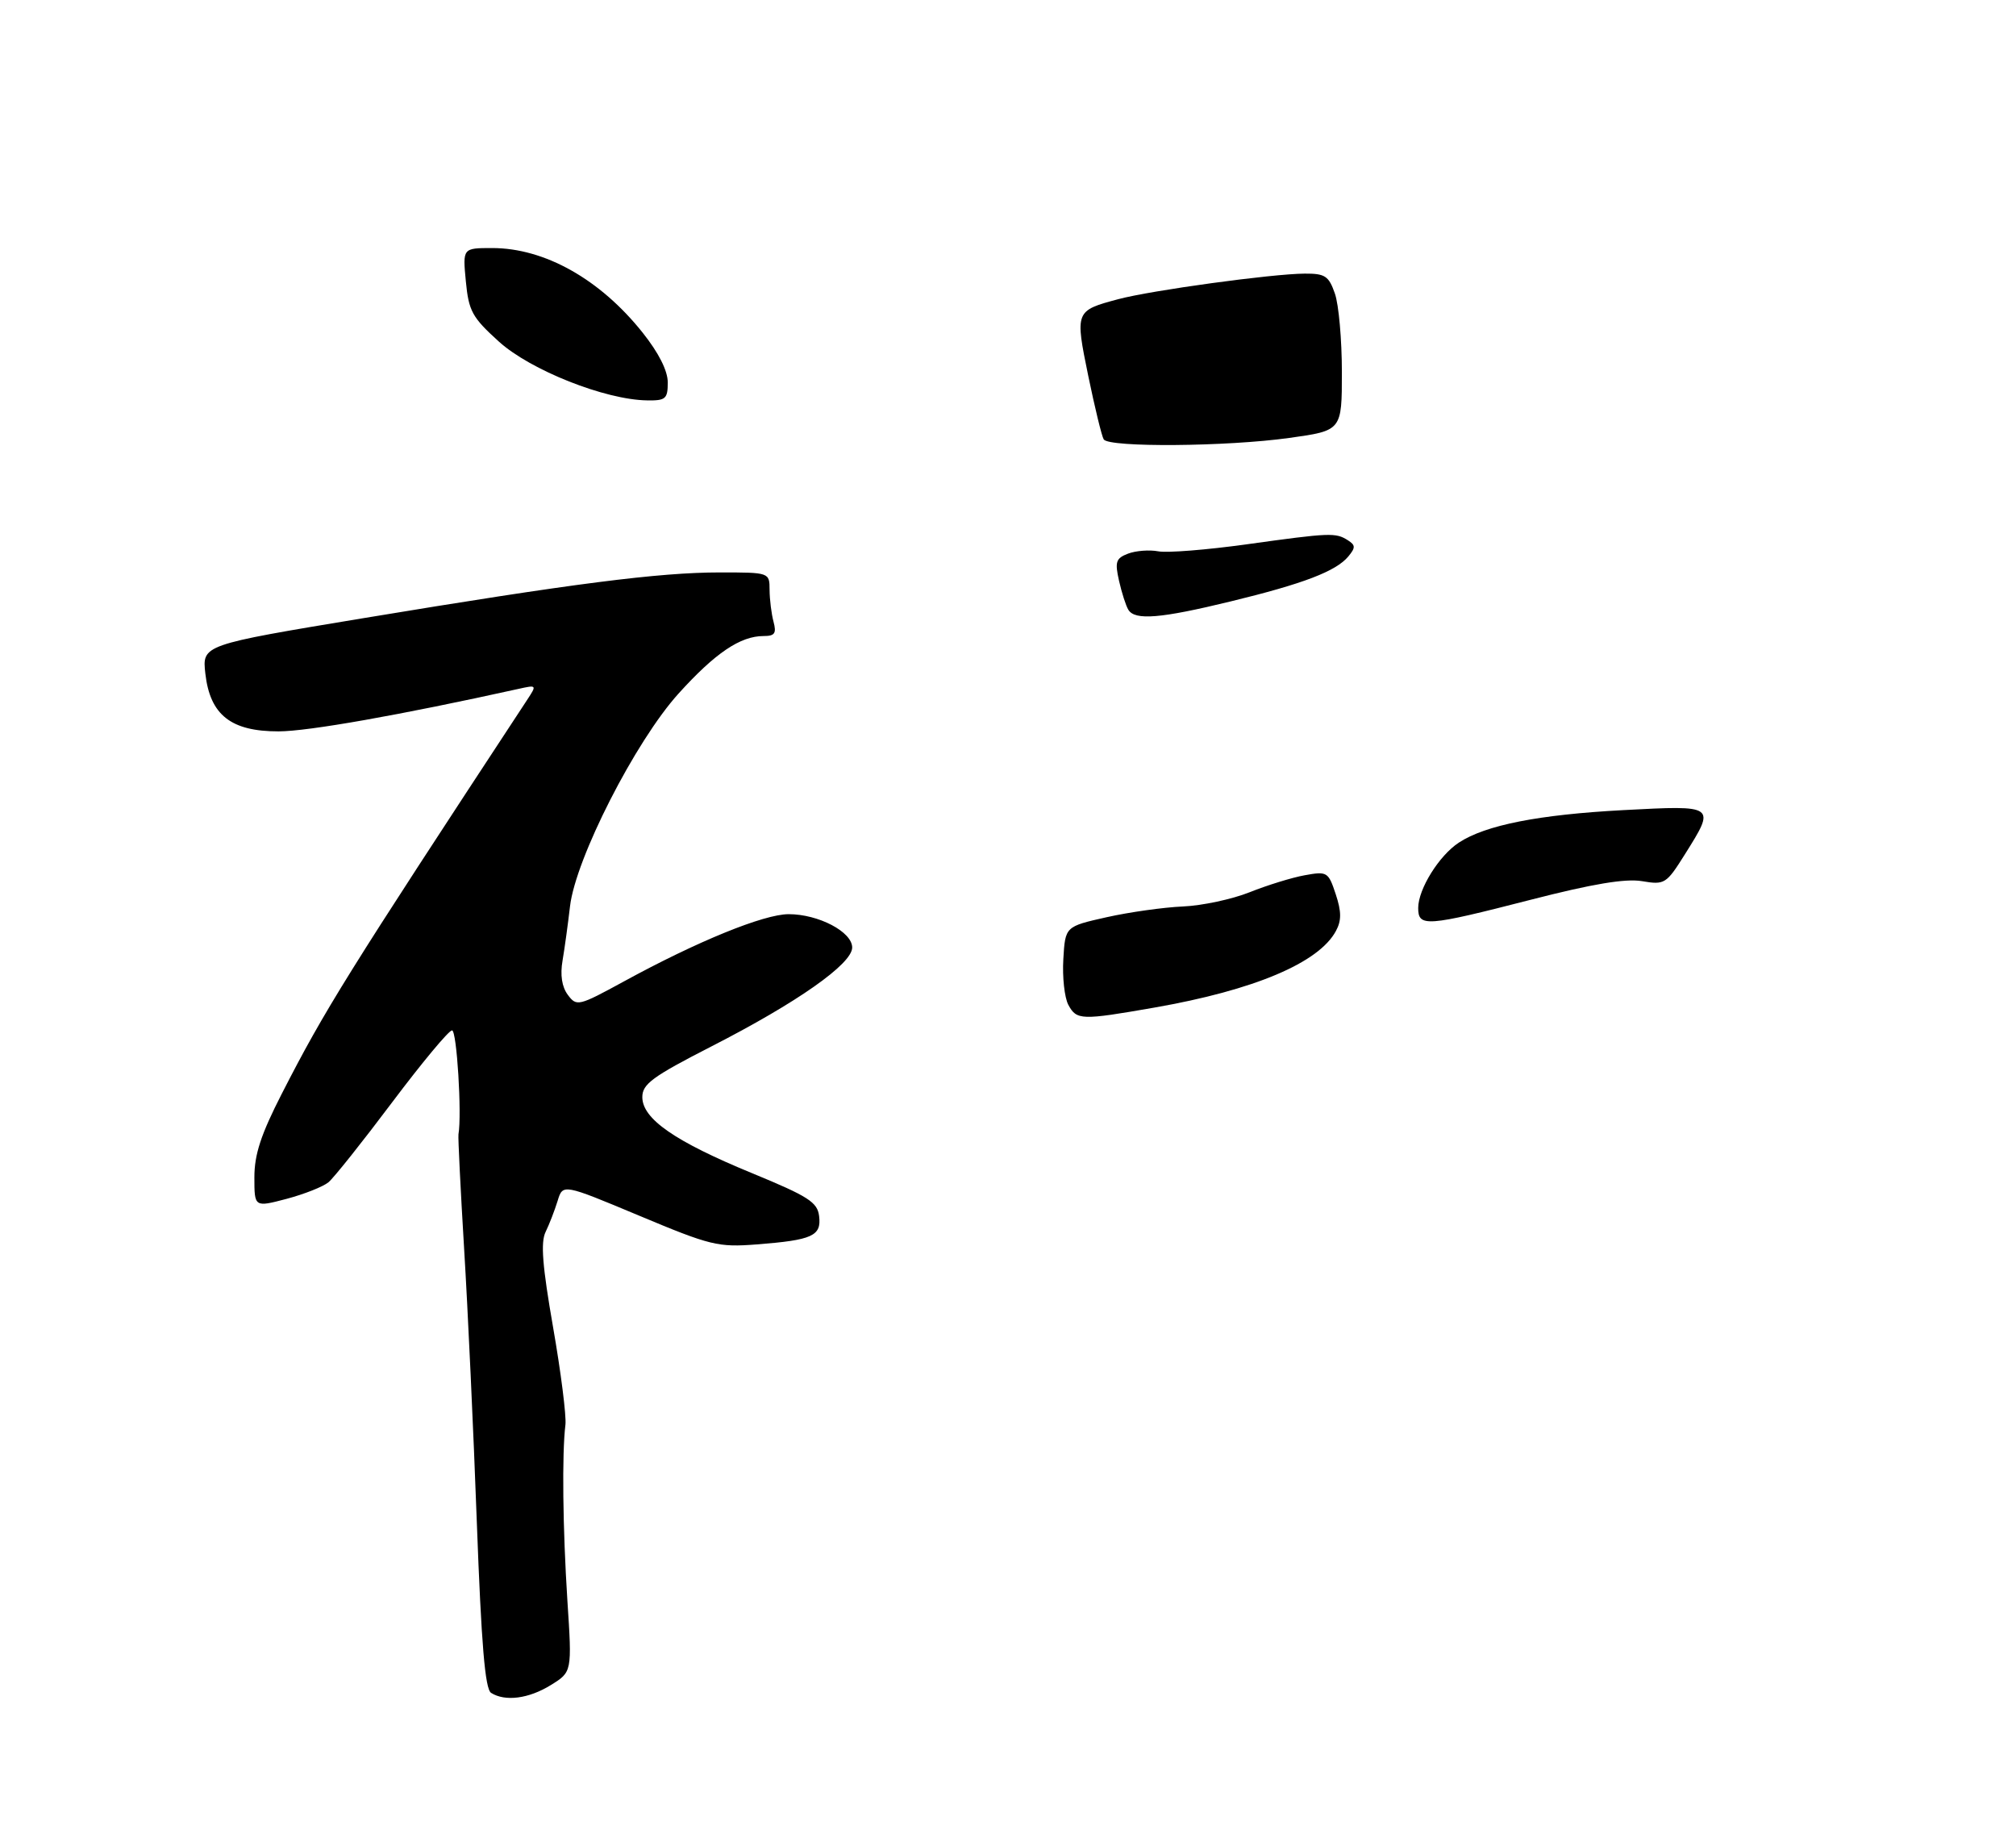 <?xml version="1.0" encoding="UTF-8" standalone="no"?>
<!DOCTYPE svg PUBLIC "-//W3C//DTD SVG 1.1//EN" "http://www.w3.org/Graphics/SVG/1.1/DTD/svg11.dtd" >
<svg xmlns="http://www.w3.org/2000/svg" xmlns:xlink="http://www.w3.org/1999/xlink" version="1.1" viewBox="0 0 317 289">
 <g >
 <path fill="currentColor"
d=" M 86.60 264.94 C 89.95 262.87 89.95 262.87 89.22 251.69 C 88.49 240.32 88.35 228.52 88.91 224.00 C 89.07 222.62 88.20 215.73 86.97 208.69 C 85.29 199.07 84.99 195.33 85.79 193.69 C 86.38 192.48 87.22 190.29 87.68 188.81 C 88.50 186.11 88.50 186.11 100.50 191.13 C 111.74 195.84 112.91 196.12 119.00 195.65 C 127.74 194.97 129.18 194.32 128.80 191.21 C 128.54 189.01 127.13 188.11 118.25 184.45 C 106.10 179.45 101.00 175.91 101.00 172.49 C 101.00 170.44 102.59 169.27 111.85 164.53 C 125.36 157.62 134.00 151.55 134.00 148.97 C 134.00 146.51 128.70 143.73 124.01 143.73 C 120.11 143.73 109.61 148.01 98.11 154.30 C 90.96 158.20 90.67 158.27 89.29 156.42 C 88.35 155.16 88.06 153.30 88.46 151.00 C 88.79 149.07 89.31 145.25 89.63 142.50 C 90.50 135.00 99.91 116.55 106.69 109.05 C 112.47 102.66 116.41 100.00 120.07 100.00 C 121.83 100.00 122.12 99.58 121.63 97.75 C 121.30 96.51 121.02 94.26 121.01 92.75 C 121.00 90.00 121.00 90.00 113.19 90.00 C 103.60 90.00 90.10 91.73 57.14 97.19 C 31.78 101.39 31.78 101.39 32.29 105.91 C 33.03 112.41 36.31 115.00 43.81 114.99 C 48.47 114.98 62.95 112.42 81.48 108.32 C 84.43 107.66 84.44 107.68 82.86 110.08 C 54.40 153.41 51.09 158.73 44.32 171.94 C 41.03 178.37 40.00 181.50 40.00 185.10 C 40.00 189.82 40.00 189.82 45.06 188.49 C 47.84 187.75 50.80 186.58 51.65 185.88 C 52.49 185.18 57.00 179.52 61.67 173.30 C 66.34 167.09 70.57 162.00 71.08 162.00 C 71.83 162.00 72.64 175.21 72.09 178.34 C 72.01 178.80 72.41 186.90 72.98 196.34 C 73.56 205.78 74.46 225.16 74.98 239.42 C 75.69 258.55 76.27 265.56 77.22 266.16 C 79.43 267.56 83.14 267.08 86.60 264.94 Z  M 105.00 60.13 C 105.00 58.29 103.58 55.48 101.05 52.30 C 94.37 43.91 85.64 39.00 77.40 39.00 C 72.75 39.00 72.75 39.00 73.25 44.22 C 73.70 48.91 74.23 49.89 78.45 53.71 C 83.41 58.20 95.16 62.86 101.75 62.95 C 104.67 63.00 105.00 62.71 105.00 60.13 Z  M 167.98 157.97 C 167.39 156.85 167.03 153.63 167.20 150.80 C 167.50 145.67 167.50 145.67 174.00 144.21 C 177.57 143.41 182.97 142.65 186.00 142.52 C 189.03 142.39 193.75 141.38 196.50 140.28 C 199.25 139.18 203.15 137.97 205.16 137.61 C 208.69 136.97 208.87 137.08 210.03 140.58 C 210.94 143.33 210.95 144.73 210.07 146.36 C 207.39 151.38 197.19 155.68 181.50 158.42 C 169.99 160.43 169.29 160.41 167.98 157.97 Z  M 223.00 142.75 C 223.01 139.78 226.28 134.52 229.39 132.48 C 233.60 129.72 241.94 128.08 255.25 127.37 C 269.85 126.60 269.80 126.57 264.93 134.33 C 262.01 138.98 261.76 139.14 258.20 138.54 C 255.59 138.10 250.43 138.96 240.71 141.46 C 224.24 145.69 223.00 145.78 223.00 142.75 Z  M 177.43 95.88 C 177.05 95.27 176.39 93.22 175.96 91.32 C 175.28 88.32 175.47 87.77 177.39 87.04 C 178.61 86.58 180.74 86.42 182.12 86.68 C 183.51 86.95 189.77 86.45 196.03 85.58 C 209.19 83.75 210.01 83.72 211.94 84.94 C 213.15 85.71 213.16 86.10 212.02 87.48 C 210.08 89.82 204.95 91.78 193.50 94.56 C 182.49 97.24 178.47 97.57 177.43 95.88 Z  M 173.55 69.08 C 173.24 68.58 172.15 64.08 171.12 59.10 C 169.03 48.91 169.06 48.85 175.83 47.04 C 181.02 45.65 200.02 43.05 205.15 43.02 C 208.36 43.00 208.94 43.39 209.90 46.15 C 210.51 47.88 211.00 53.44 211.00 58.50 C 211.00 67.70 211.00 67.70 202.75 68.85 C 192.90 70.23 174.35 70.37 173.55 69.08 Z "/>
</g>
</svg>